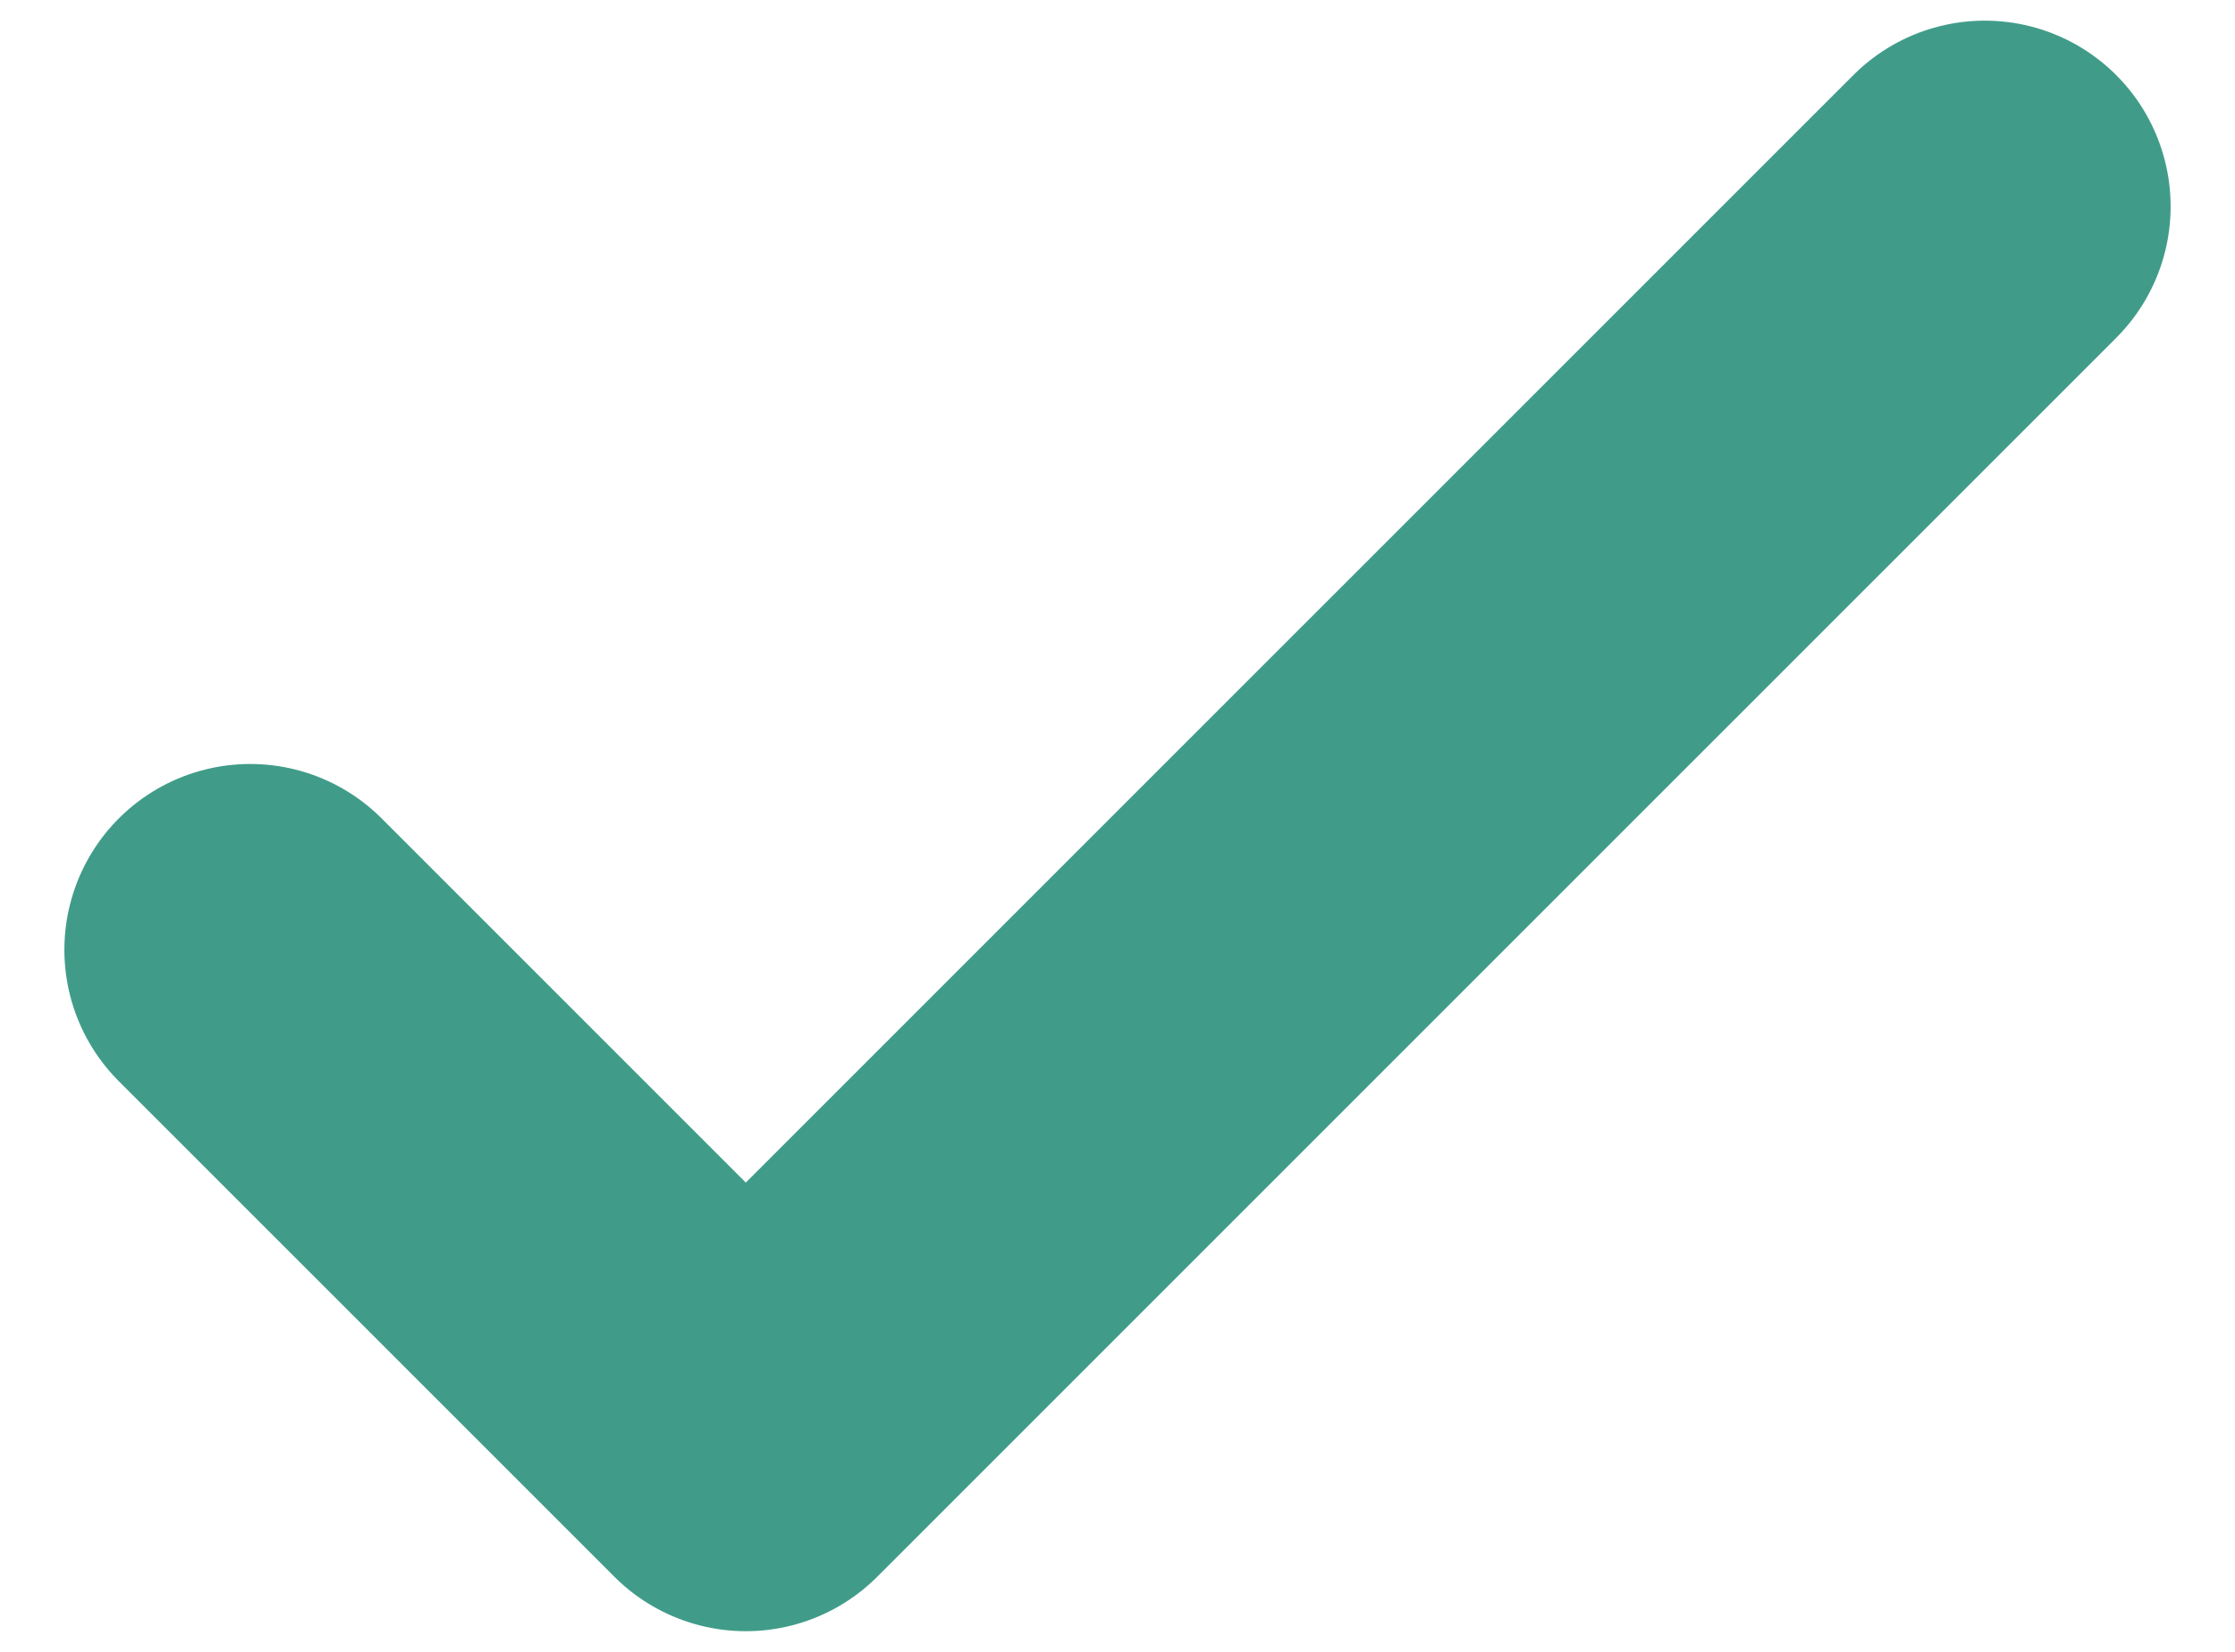 <svg width="23" height="17" viewBox="0 0 23 17" fill="none" xmlns="http://www.w3.org/2000/svg">
<path d="M2.575 9.775L7.675 14.875L20.425 2.125" stroke="#409C89" stroke-width="3.825" stroke-linecap="round" stroke-linejoin="round"/>
</svg>
